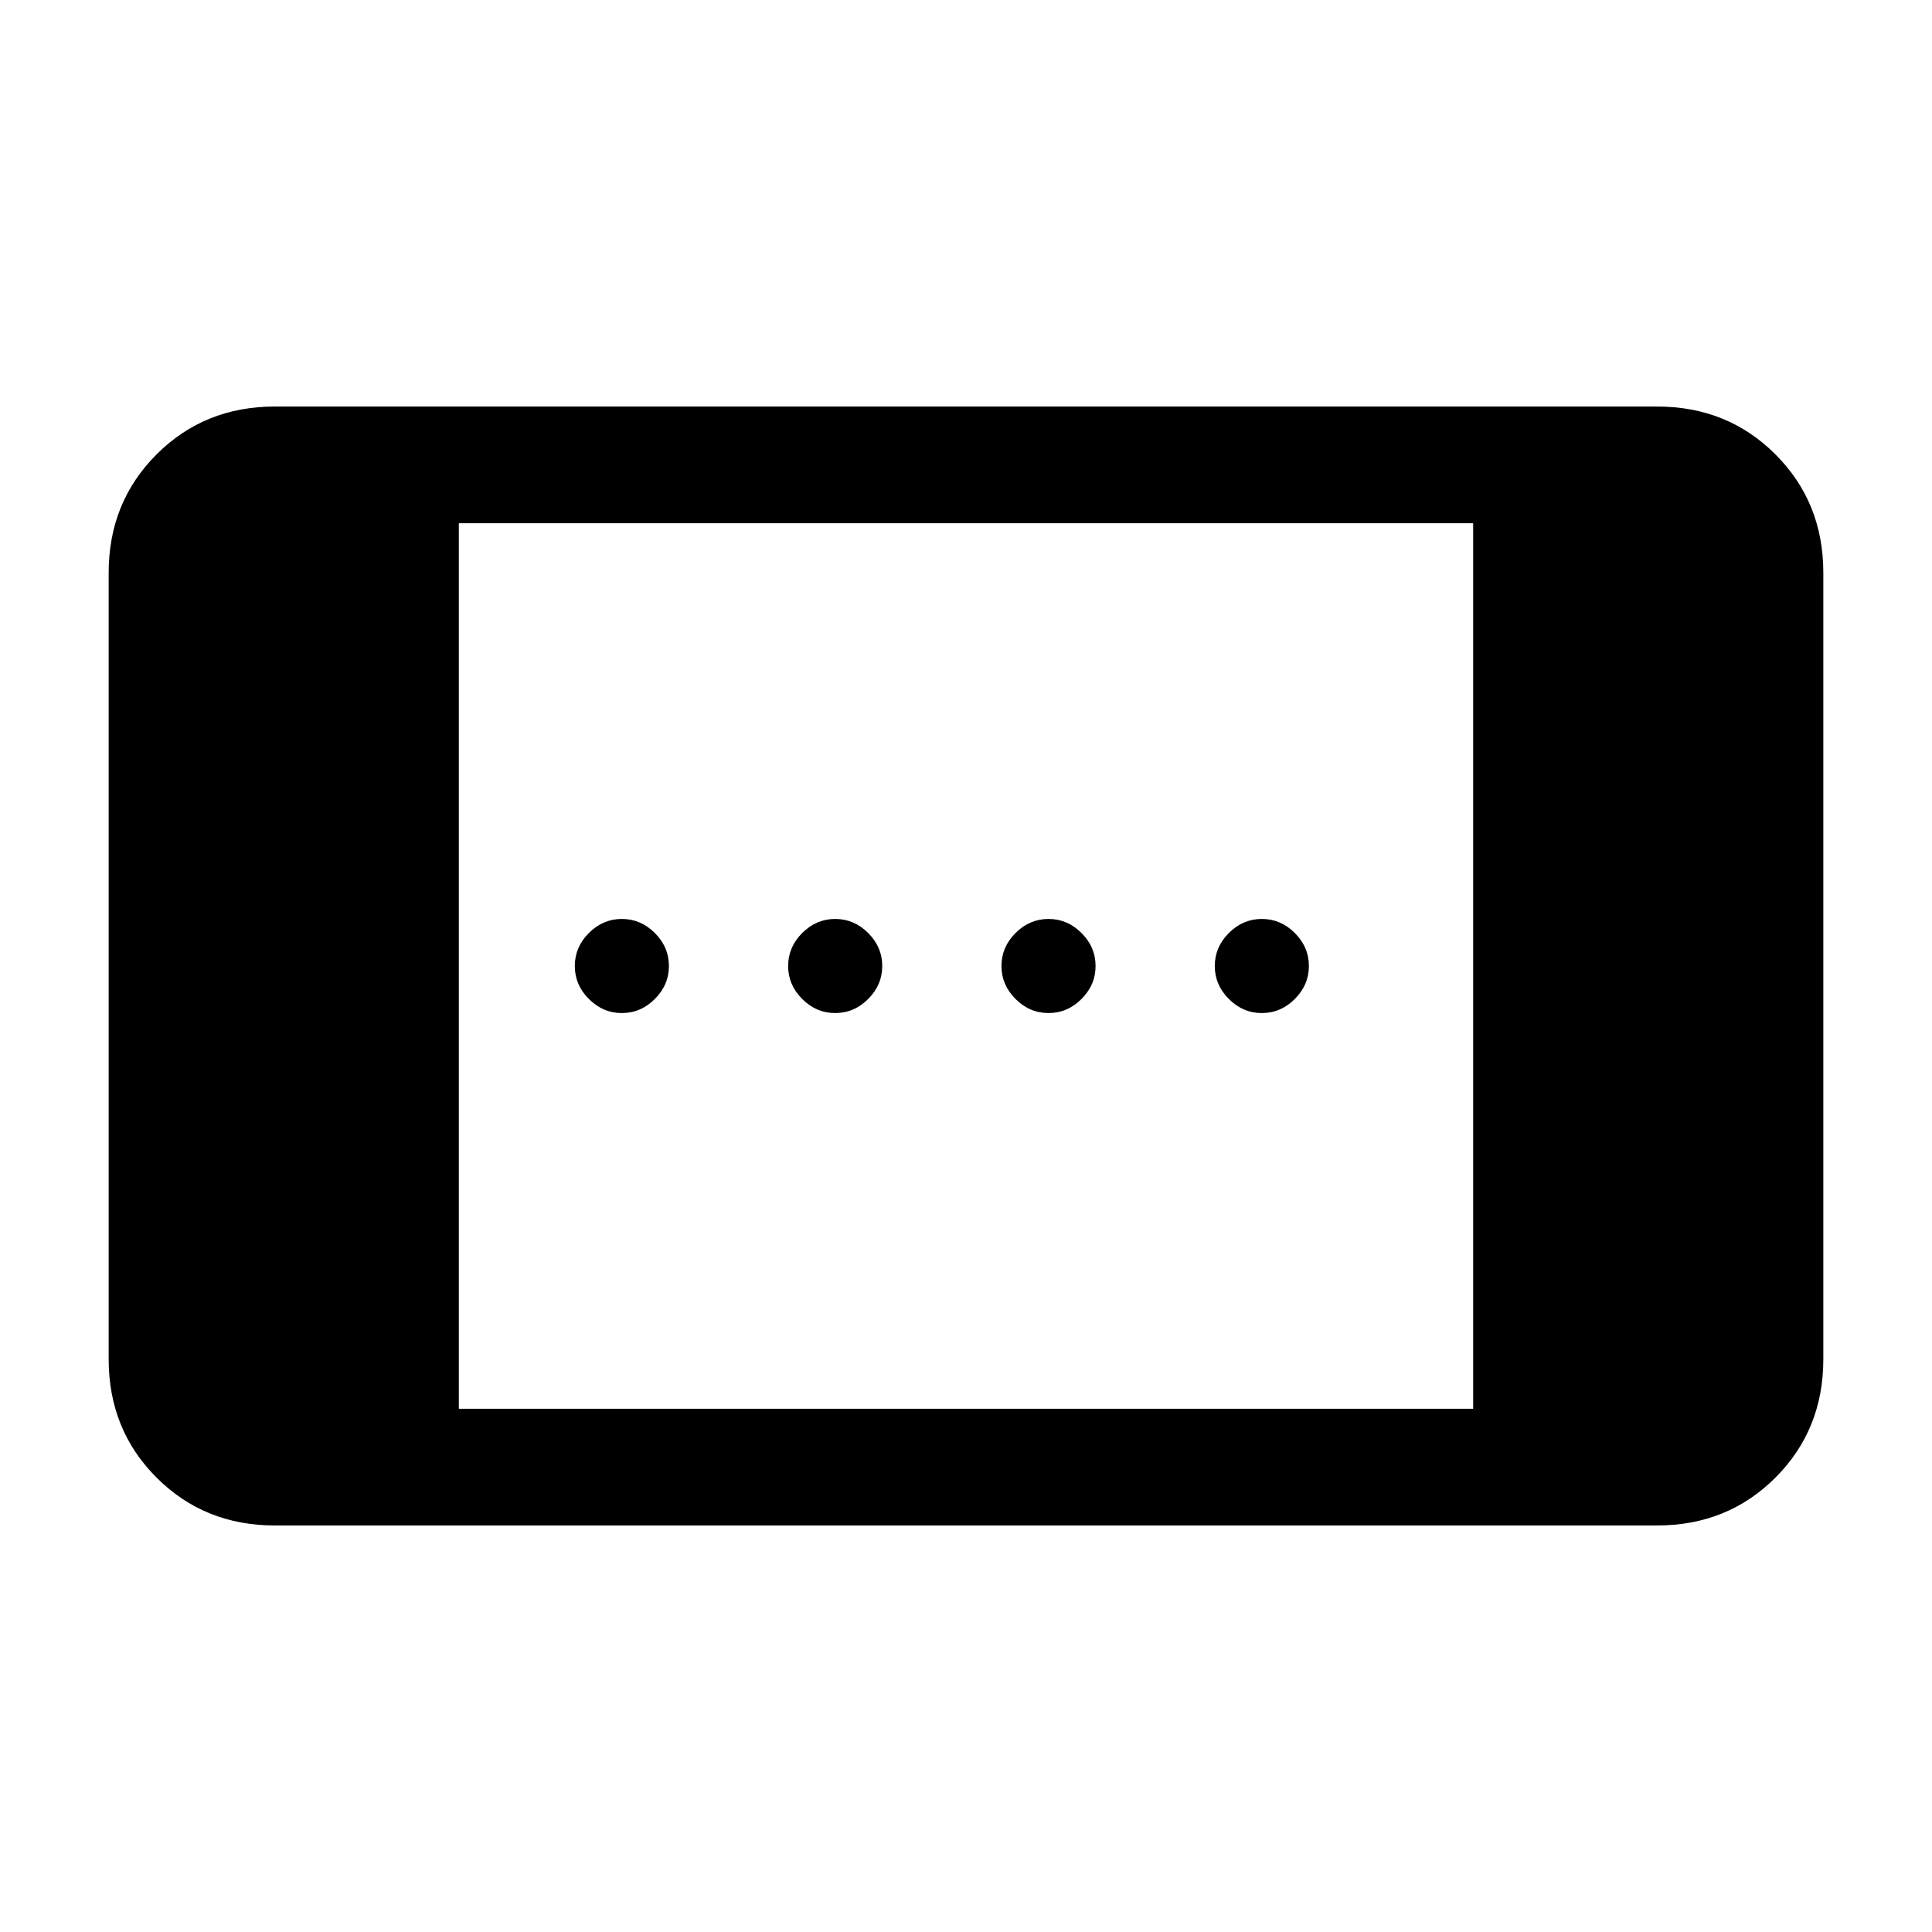 <svg xmlns="http://www.w3.org/2000/svg" height="20" viewBox="0 -960 960 960" width="20"><path d="M136.62-202q-35.05 0-58.83-23.79Q54-249.57 54-284.62v-390.76q0-35.05 23.79-58.83Q101.57-758 136.62-758h686.76q35.05 0 58.83 23.79Q906-710.43 906-675.38v390.76q0 35.05-23.79 58.83Q858.43-202 823.38-202H136.62ZM228-260h504v-440H228v440Zm293-196.62q-9.4 0-16.39-6.99T497.62-480q0-9.4 6.99-16.39t16.39-6.99q9.4 0 16.39 6.99t6.99 16.39q0 9.4-6.99 16.39T521-456.62Zm-212 0q-9.4 0-16.39-6.99T285.62-480q0-9.4 6.99-16.39t16.39-6.99q9.4 0 16.39 6.99t6.99 16.39q0 9.4-6.99 16.39T309-456.62Zm318 0q-9.4 0-16.39-6.99T603.62-480q0-9.4 6.99-16.39t16.39-6.99q9.4 0 16.39 6.99t6.99 16.39q0 9.4-6.99 16.39T627-456.62Zm-212 0q-9.4 0-16.39-6.99T391.62-480q0-9.4 6.99-16.39t16.39-6.99q9.4 0 16.39 6.99t6.99 16.39q0 9.4-6.99 16.39T415-456.62Z"/></svg>